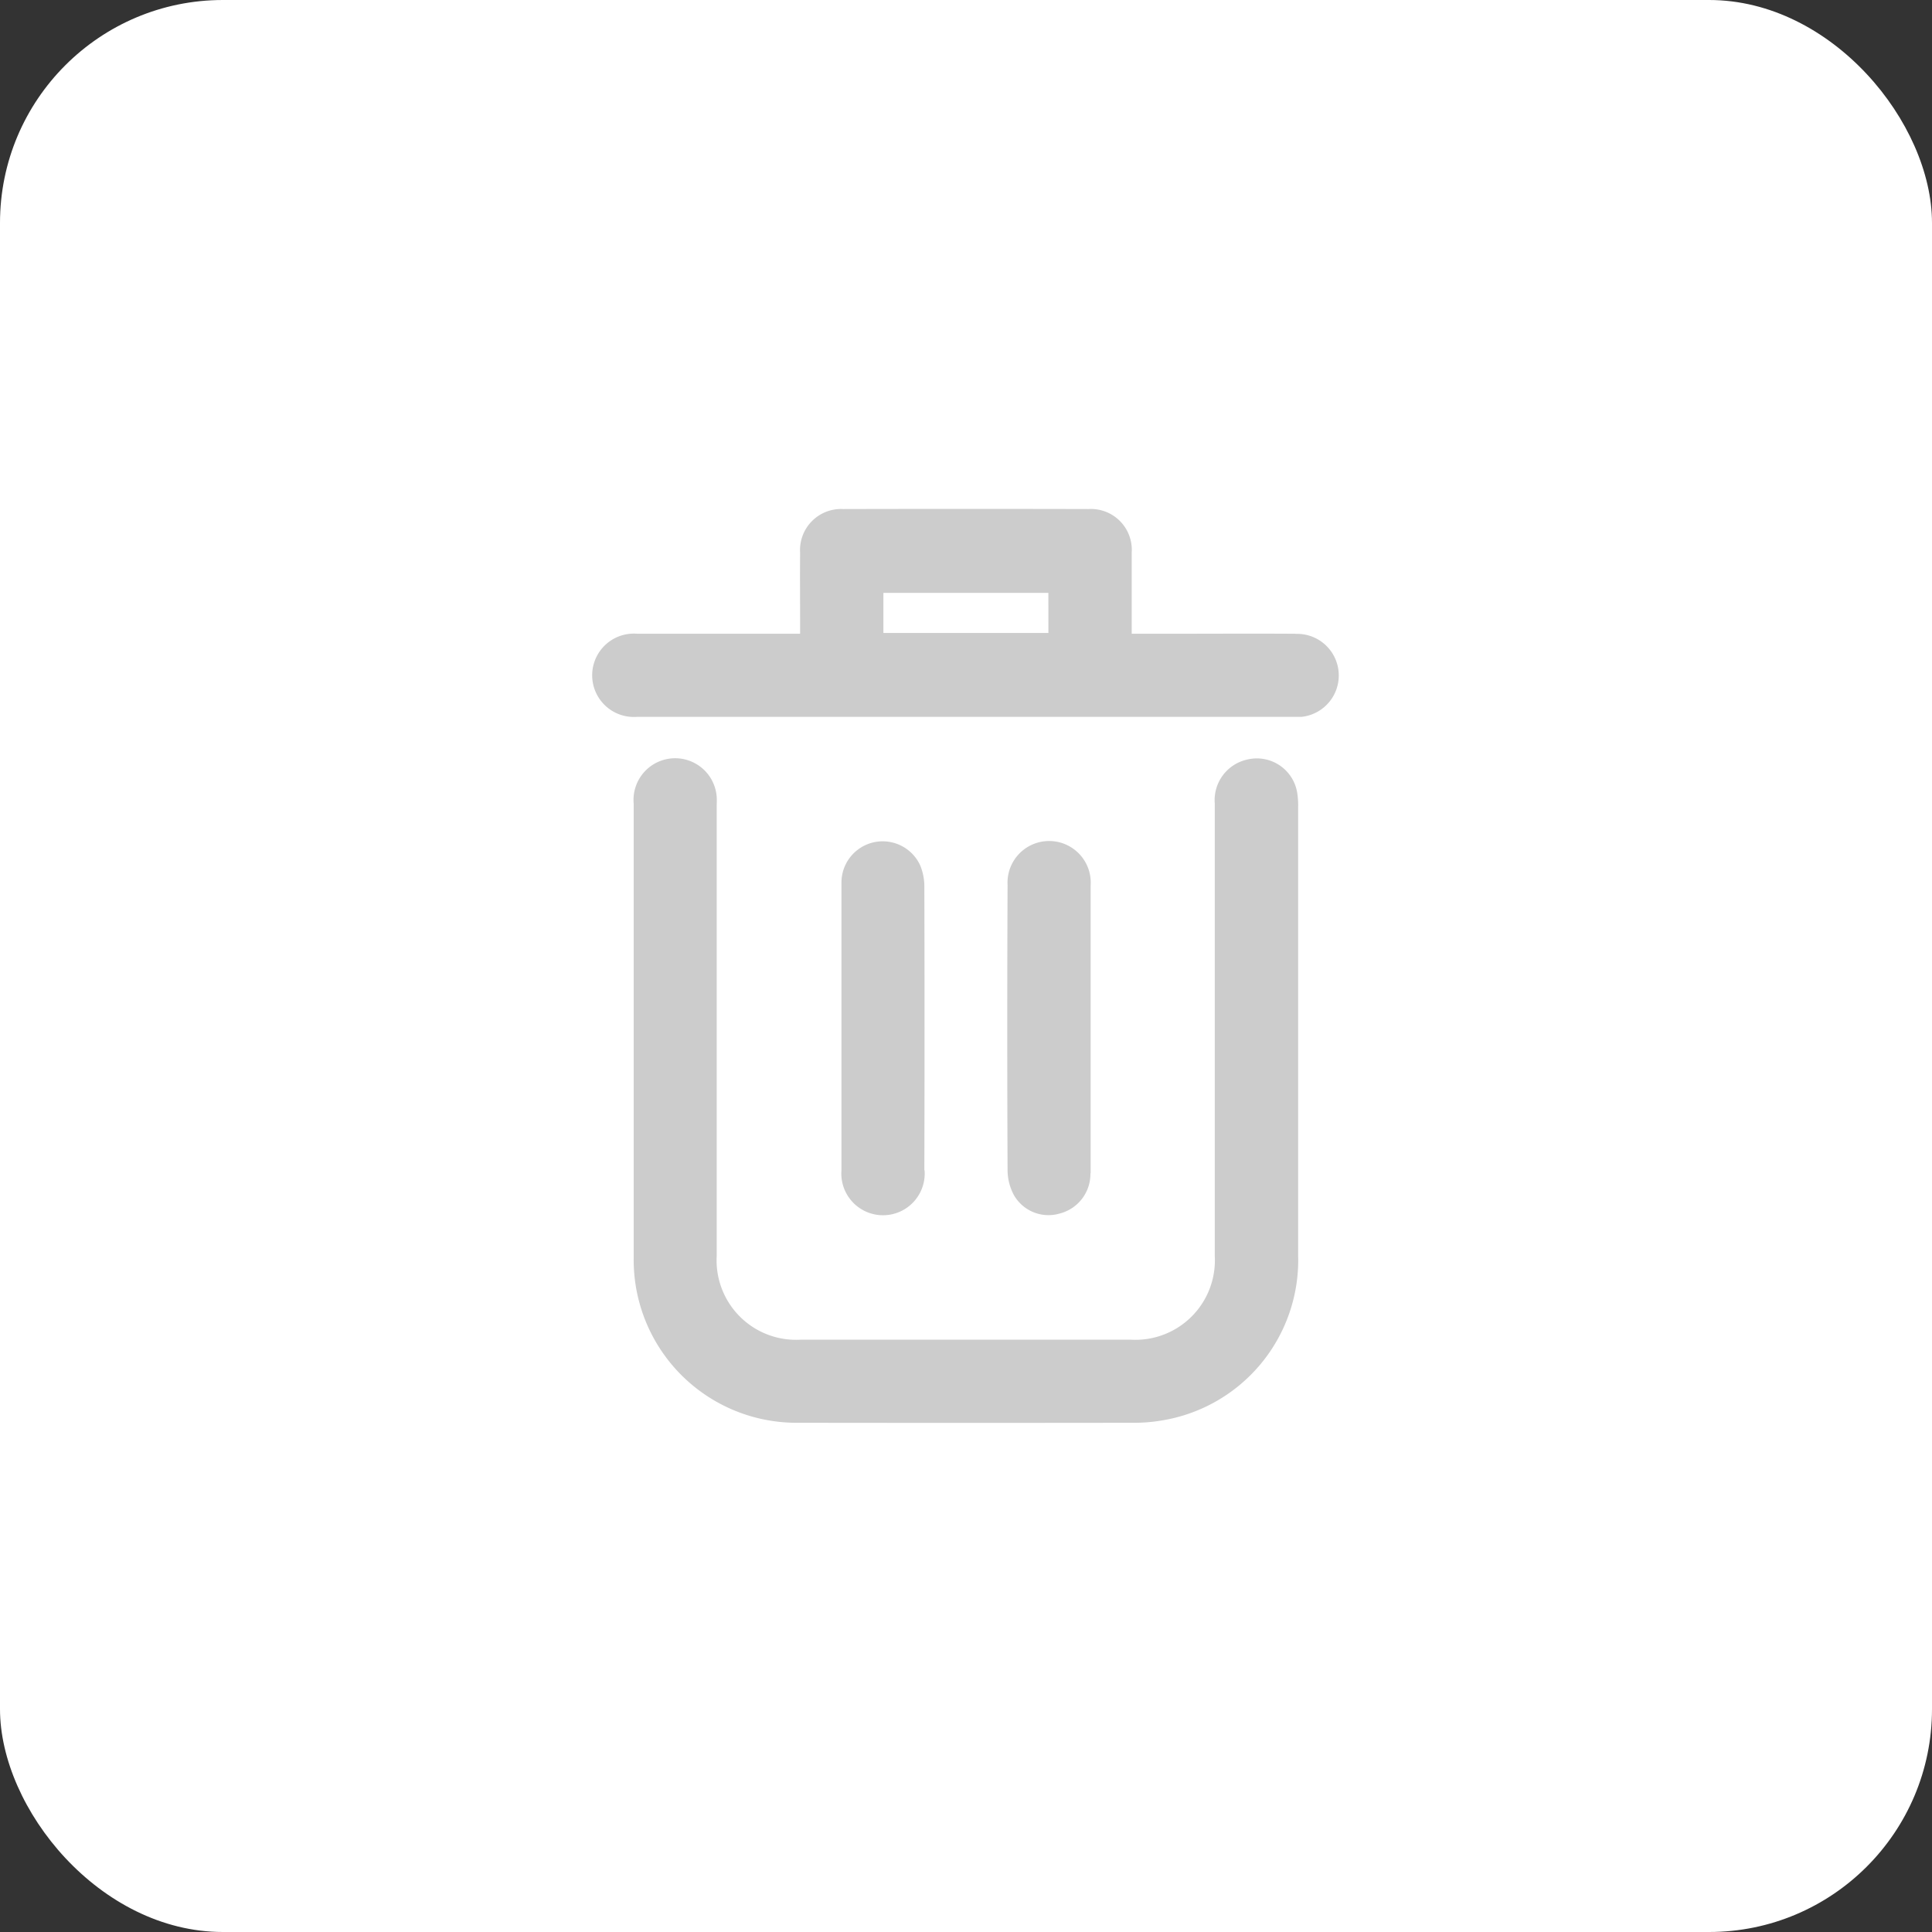 <svg id="delete" xmlns="http://www.w3.org/2000/svg" xmlns:xlink="http://www.w3.org/1999/xlink" width="52" height="52" viewBox="0 0 52 52">
  <rect x="0" y="0" width="52" height="52" fill="#333333" stroke="none"/>
  <defs>
    <clipPath id="clip-path">
      <rect id="Rectangle_143" data-name="Rectangle 143" width="20.112" height="24.598" fill="#ccc"/>
    </clipPath>
  </defs>
  <rect id="Rectangle_256" data-name="Rectangle 256" width="52" height="52" rx="6" fill="#fff"/>
  <g id="Group_275" data-name="Group 275" transform="translate(15.943 13.701)">
    <g id="Group_98" data-name="Group 98" clip-path="url(#clip-path)">
      <path id="Path_18" data-name="Path 18" d="M33.777,109.4a4.371,4.371,0,0,1-3.658,4.391,4.423,4.423,0,0,1-.781.064q-4.5.006-9.007,0a4.383,4.383,0,0,1-4.439-4.431q0-3.025,0-6.049,0-3.09,0-6.18a1.121,1.121,0,1,1,2.234-.188c.007.1,0,.192,0,.288V109.37a2.138,2.138,0,0,0,2.253,2.249h8.9a2.139,2.139,0,0,0,2.253-2.249q0-6.089,0-12.177A1.119,1.119,0,0,1,32.425,96a1.1,1.1,0,0,1,1.327.909,2.186,2.186,0,0,1,.024.364q0,6.062,0,12.126" transform="translate(-14.779 -89.262)" fill="#ccc"/>
      <path id="Path_19" data-name="Path 19" d="M18.93,3.357c-1.2-.008-2.409,0-3.613,0h-.8c0-.754,0-1.468,0-2.182A1.1,1.1,0,0,0,13.353,0q-3.3-.008-6.6,0A1.105,1.105,0,0,0,5.592,1.176c-.006.628,0,1.256,0,1.885v.295H5.237c-1.344,0-2.687,0-4.031,0a1.122,1.122,0,1,0,0,2.237h17.7c.061,0,.122,0,.183,0a1.12,1.12,0,0,0-.158-2.233m-6.656-.024H7.834V2.257h4.44Z" transform="translate(0 0)" fill="#ccc"/>
      <path id="Path_20" data-name="Path 20" d="M98.046,136.7a1.122,1.122,0,1,1-2.237,0q0-.825,0-1.649,0-1.1,0-2.2,0-.546,0-1.092c0-.935,0-1.871,0-2.808a1.11,1.11,0,0,1,2.121-.453,1.489,1.489,0,0,1,.11.558q.01,3.822,0,7.643" transform="translate(-89.104 -118.903)" fill="#ccc"/>
      <path id="Path_21" data-name="Path 21" d="M161.863,136.826a1.1,1.1,0,0,1-.826,1.08,1.072,1.072,0,0,1-1.236-.5,1.439,1.439,0,0,1-.168-.646q-.017-3.848,0-7.7a1.12,1.12,0,1,1,2.236.013c0,1.282,0,2.565,0,3.848,0,1.3,0,2.6,0,3.9" transform="translate(-148.457 -118.945)" fill="#ccc"/>
    </g>
  </g>
</svg>
